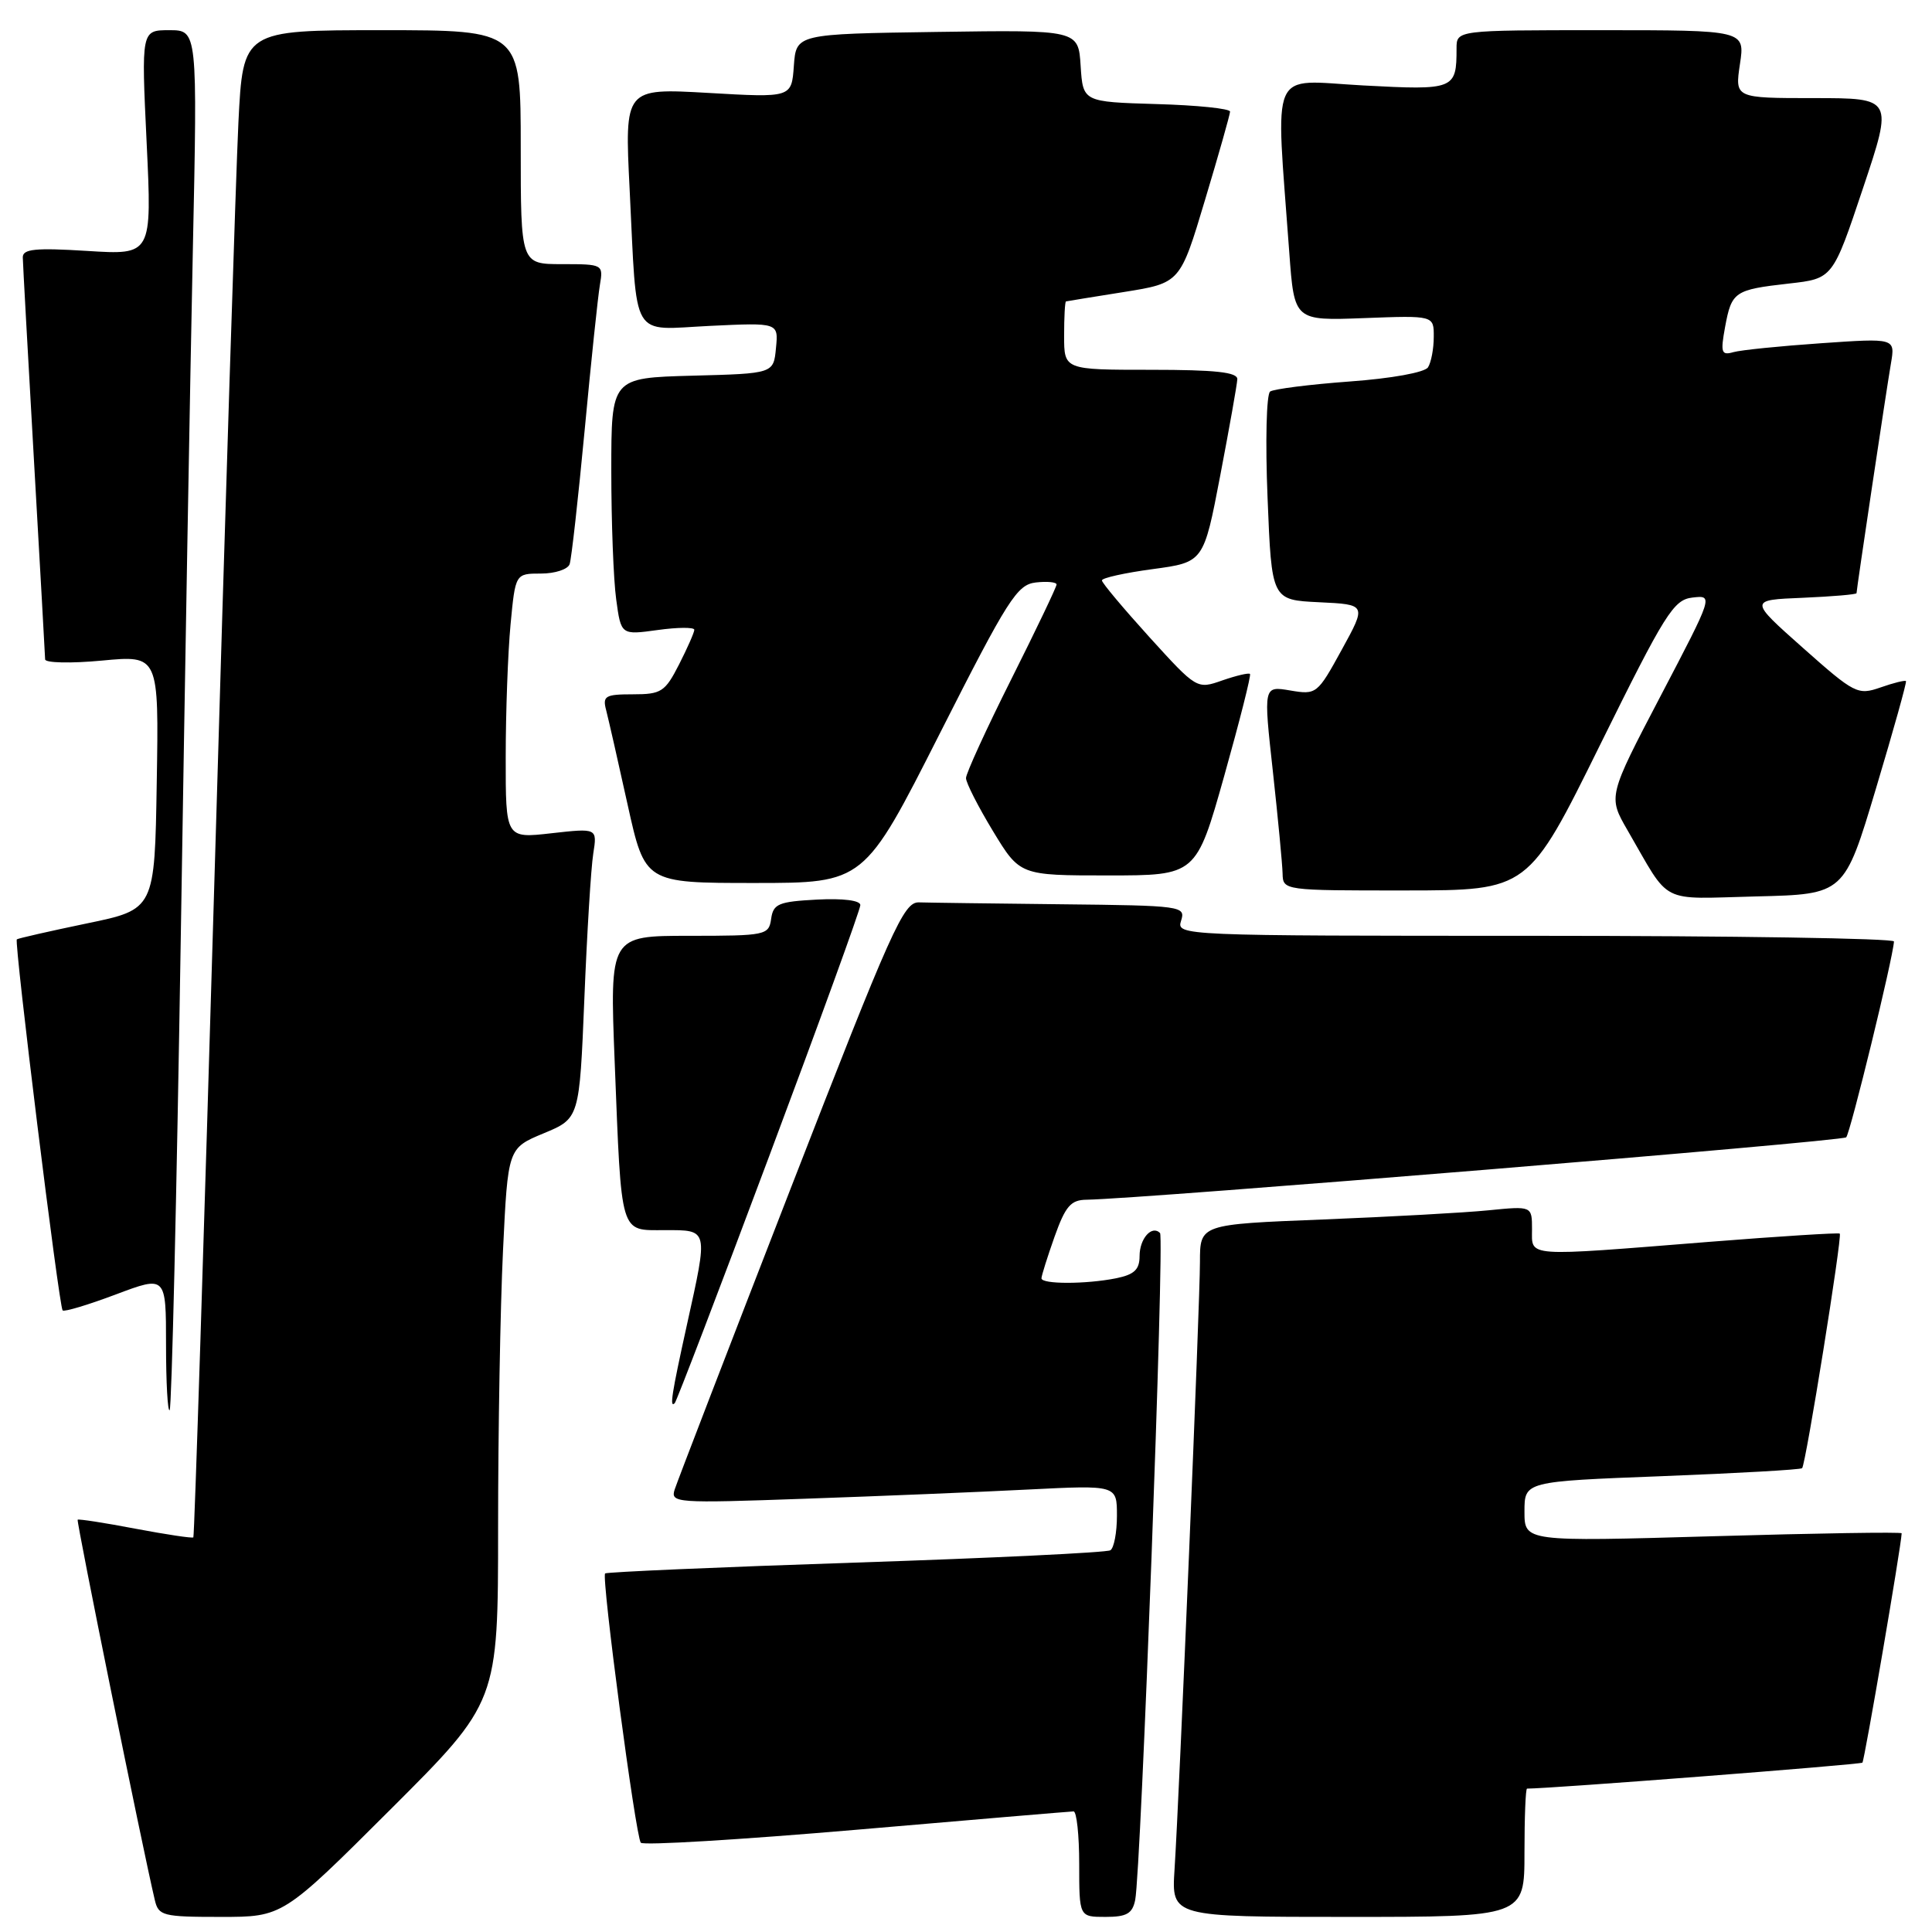 <?xml version="1.0" encoding="UTF-8" standalone="no"?>
<!DOCTYPE svg PUBLIC "-//W3C//DTD SVG 1.1//EN" "http://www.w3.org/Graphics/SVG/1.1/DTD/svg11.dtd" >
<svg xmlns="http://www.w3.org/2000/svg" xmlns:xlink="http://www.w3.org/1999/xlink" version="1.1" viewBox="0 0 256 256">
 <g >
 <path fill="currentColor"
d=" M 51.74 239.76 C 66.00 225.53 66.00 225.53 66.00 202.42 C 66.00 189.71 66.29 173.20 66.65 165.73 C 67.30 152.14 67.30 152.14 72.04 150.17 C 76.78 148.20 76.78 148.20 77.43 132.35 C 77.78 123.63 78.31 114.98 78.61 113.11 C 79.14 109.73 79.14 109.73 73.07 110.41 C 67.00 111.10 67.00 111.10 67.01 100.30 C 67.01 94.36 67.30 86.46 67.65 82.75 C 68.29 76.00 68.29 76.00 71.68 76.00 C 73.54 76.00 75.25 75.44 75.48 74.75 C 75.72 74.06 76.61 66.08 77.47 57.00 C 78.32 47.92 79.23 39.26 79.49 37.75 C 79.95 35.03 79.89 35.00 74.47 35.00 C 69.00 35.00 69.00 35.00 69.00 19.50 C 69.00 4.00 69.00 4.00 50.60 4.00 C 32.20 4.00 32.20 4.00 31.59 16.25 C 31.26 22.99 29.83 67.87 28.43 115.98 C 27.02 164.09 25.76 203.57 25.62 203.71 C 25.48 203.85 22.03 203.33 17.94 202.56 C 13.86 201.78 10.42 201.25 10.29 201.37 C 10.10 201.57 18.84 244.69 20.51 251.75 C 21.00 253.86 21.56 254.00 29.26 254.00 C 37.47 254.00 37.47 254.00 51.74 239.76 Z  M 150.42 251.75 C 151.19 247.91 154.32 163.99 153.71 163.38 C 152.62 162.29 151.00 164.12 151.00 166.43 C 151.00 168.23 150.30 168.89 147.88 169.38 C 143.87 170.18 138.00 170.18 138.00 169.38 C 138.00 169.05 138.78 166.57 139.73 163.88 C 141.18 159.81 141.89 158.99 143.98 158.97 C 151.28 158.86 244.09 151.24 244.63 150.70 C 245.17 150.16 250.84 126.94 250.96 124.75 C 250.98 124.34 229.59 124.00 203.43 124.00 C 156.32 124.00 155.87 123.98 156.50 122.00 C 157.12 120.06 156.64 119.99 140.57 119.82 C 131.46 119.72 122.99 119.61 121.76 119.57 C 119.73 119.51 118.17 123.00 104.76 157.50 C 96.64 178.40 89.73 196.34 89.40 197.36 C 88.82 199.15 89.54 199.20 106.65 198.59 C 116.47 198.25 129.79 197.70 136.25 197.37 C 148.00 196.78 148.00 196.78 148.00 200.83 C 148.00 203.06 147.61 205.12 147.13 205.42 C 146.65 205.72 131.47 206.45 113.39 207.05 C 95.32 207.65 80.37 208.30 80.18 208.49 C 79.67 209.00 84.23 243.39 84.91 244.17 C 85.24 244.55 98.10 243.77 113.50 242.45 C 128.90 241.12 141.84 240.03 142.25 240.02 C 142.66 240.01 143.00 243.15 143.00 247.00 C 143.00 254.00 143.00 254.00 146.48 254.00 C 149.29 254.00 150.05 253.57 150.42 251.75 Z  M 202.00 245.50 C 202.00 240.82 202.15 237.00 202.34 237.00 C 205.48 237.00 246.51 233.82 246.78 233.56 C 247.05 233.28 251.90 205.00 251.98 203.17 C 251.99 202.98 240.75 203.16 227.00 203.56 C 202.00 204.28 202.00 204.28 202.00 200.29 C 202.00 196.30 202.00 196.30 220.22 195.60 C 230.24 195.21 238.60 194.74 238.79 194.54 C 239.27 194.06 244.13 163.80 243.78 163.46 C 243.63 163.32 235.85 163.81 226.50 164.55 C 201.82 166.52 203.00 166.60 203.00 162.90 C 203.00 159.80 203.00 159.80 197.25 160.37 C 194.09 160.69 184.19 161.23 175.25 161.59 C 159.00 162.23 159.00 162.23 159.00 167.21 C 159.00 172.66 156.28 237.71 155.63 247.75 C 155.23 254.00 155.23 254.00 178.62 254.00 C 202.00 254.00 202.00 254.00 202.00 245.50 Z  M 23.95 124.43 C 24.49 90.37 25.21 49.34 25.55 33.25 C 26.17 4.00 26.17 4.00 22.44 4.00 C 18.72 4.00 18.72 4.00 19.43 18.89 C 20.14 33.79 20.14 33.79 11.57 33.25 C 4.66 32.82 3.00 32.99 3.02 34.11 C 3.03 34.87 3.70 46.98 4.50 61.00 C 5.30 75.03 5.97 86.89 5.98 87.37 C 5.99 87.84 9.39 87.92 13.52 87.53 C 21.05 86.82 21.05 86.82 20.77 103.66 C 20.50 120.50 20.50 120.50 11.50 122.36 C 6.55 123.39 2.38 124.34 2.23 124.47 C 1.85 124.80 7.82 173.16 8.30 173.64 C 8.52 173.85 11.69 172.90 15.35 171.52 C 22.00 169.02 22.00 169.02 22.00 178.18 C 22.00 183.21 22.22 187.12 22.48 186.85 C 22.75 186.58 23.41 158.50 23.95 124.43 Z  M 101.91 153.23 C 108.56 135.48 114.00 120.50 114.00 119.93 C 114.00 119.31 111.73 119.02 108.25 119.20 C 103.16 119.47 102.46 119.76 102.18 121.75 C 101.87 123.92 101.49 124.00 91.32 124.00 C 80.79 124.00 80.79 124.00 81.45 140.75 C 82.37 163.97 82.08 163.00 88.08 163.00 C 93.92 163.00 93.85 162.74 91.02 175.55 C 88.99 184.75 88.70 186.64 89.41 185.92 C 89.64 185.69 95.27 170.98 101.91 153.23 Z  M 248.57 104.50 C 250.88 96.80 252.67 90.39 252.55 90.25 C 252.42 90.11 250.91 90.48 249.18 91.09 C 246.16 92.14 245.75 91.93 238.89 85.84 C 231.75 79.50 231.75 79.50 238.88 79.21 C 242.79 79.04 246.00 78.77 246.00 78.60 C 246.00 78.10 249.93 51.83 250.56 48.15 C 251.13 44.80 251.13 44.80 241.31 45.48 C 235.92 45.85 230.68 46.38 229.69 46.66 C 228.09 47.12 227.96 46.73 228.58 43.34 C 229.45 38.64 229.81 38.39 237.05 37.57 C 242.85 36.92 242.85 36.92 246.85 24.96 C 250.85 13.00 250.85 13.00 240.36 13.00 C 229.88 13.00 229.88 13.00 230.55 8.50 C 231.23 4.00 231.23 4.00 212.11 4.00 C 193.00 4.00 193.00 4.00 193.00 6.42 C 193.00 11.86 192.74 11.97 180.60 11.32 C 168.02 10.64 169.02 8.38 170.84 33.50 C 171.50 42.50 171.50 42.50 180.75 42.15 C 190.00 41.80 190.00 41.80 189.98 44.65 C 189.98 46.22 189.63 48.03 189.22 48.67 C 188.80 49.35 184.37 50.15 178.84 50.55 C 173.54 50.94 168.80 51.54 168.30 51.88 C 167.81 52.22 167.65 58.50 167.96 66.00 C 168.50 79.50 168.50 79.50 174.79 79.80 C 181.08 80.10 181.08 80.10 177.79 86.09 C 174.56 91.98 174.44 92.08 170.95 91.49 C 167.41 90.89 167.41 90.89 168.66 102.20 C 169.34 108.41 169.92 114.51 169.95 115.75 C 170.00 117.99 170.08 118.00 186.25 117.99 C 202.50 117.98 202.50 117.98 212.00 98.74 C 220.65 81.23 221.75 79.47 224.26 79.18 C 227.03 78.86 227.03 78.86 220.05 92.20 C 213.07 105.54 213.07 105.54 215.66 110.02 C 221.46 120.02 219.66 119.10 232.73 118.78 C 244.38 118.50 244.38 118.50 248.57 104.50 Z  M 124.50 97.25 C 133.56 79.36 134.76 77.47 137.25 77.18 C 138.76 77.01 140.00 77.13 140.00 77.45 C 140.00 77.77 137.30 83.42 134.00 90.00 C 130.70 96.58 128.00 102.48 128.00 103.10 C 128.00 103.73 129.61 106.88 131.57 110.12 C 135.14 116.00 135.14 116.00 146.82 116.00 C 158.50 116.00 158.50 116.00 162.22 102.80 C 164.26 95.54 165.80 89.47 165.63 89.30 C 165.46 89.13 163.81 89.52 161.96 90.16 C 158.60 91.34 158.58 91.33 152.30 84.42 C 148.85 80.61 146.01 77.23 146.01 76.91 C 146.00 76.58 149.03 75.91 152.74 75.41 C 159.49 74.50 159.49 74.50 161.69 63.00 C 162.90 56.67 163.92 50.94 163.95 50.25 C 163.99 49.32 161.06 49.00 152.50 49.00 C 141.00 49.00 141.00 49.00 141.00 44.50 C 141.00 42.02 141.11 39.97 141.25 39.94 C 141.39 39.90 144.85 39.34 148.94 38.69 C 156.38 37.50 156.38 37.50 159.67 26.50 C 161.49 20.45 162.98 15.18 162.99 14.79 C 162.99 14.39 158.61 13.94 153.25 13.79 C 143.50 13.50 143.50 13.50 143.19 8.73 C 142.89 3.96 142.89 3.96 124.19 4.23 C 105.50 4.50 105.50 4.50 105.19 8.72 C 104.89 12.95 104.89 12.95 93.82 12.31 C 82.76 11.68 82.76 11.68 83.43 25.09 C 84.45 45.45 83.41 43.69 94.11 43.18 C 103.15 42.75 103.15 42.75 102.82 46.12 C 102.50 49.50 102.50 49.50 91.75 49.78 C 81.00 50.07 81.00 50.07 81.00 62.39 C 81.00 69.17 81.29 76.84 81.65 79.43 C 82.29 84.15 82.29 84.15 87.15 83.48 C 89.82 83.11 92.00 83.10 92.00 83.45 C 92.00 83.79 91.09 85.86 89.98 88.04 C 88.12 91.68 87.63 92.00 83.86 92.00 C 80.19 92.00 79.82 92.22 80.32 94.11 C 80.62 95.27 81.90 100.89 83.16 106.61 C 85.46 117.00 85.46 117.00 99.98 117.00 C 114.50 117.00 114.50 117.00 124.50 97.25 Z "/>
</g>
</svg>